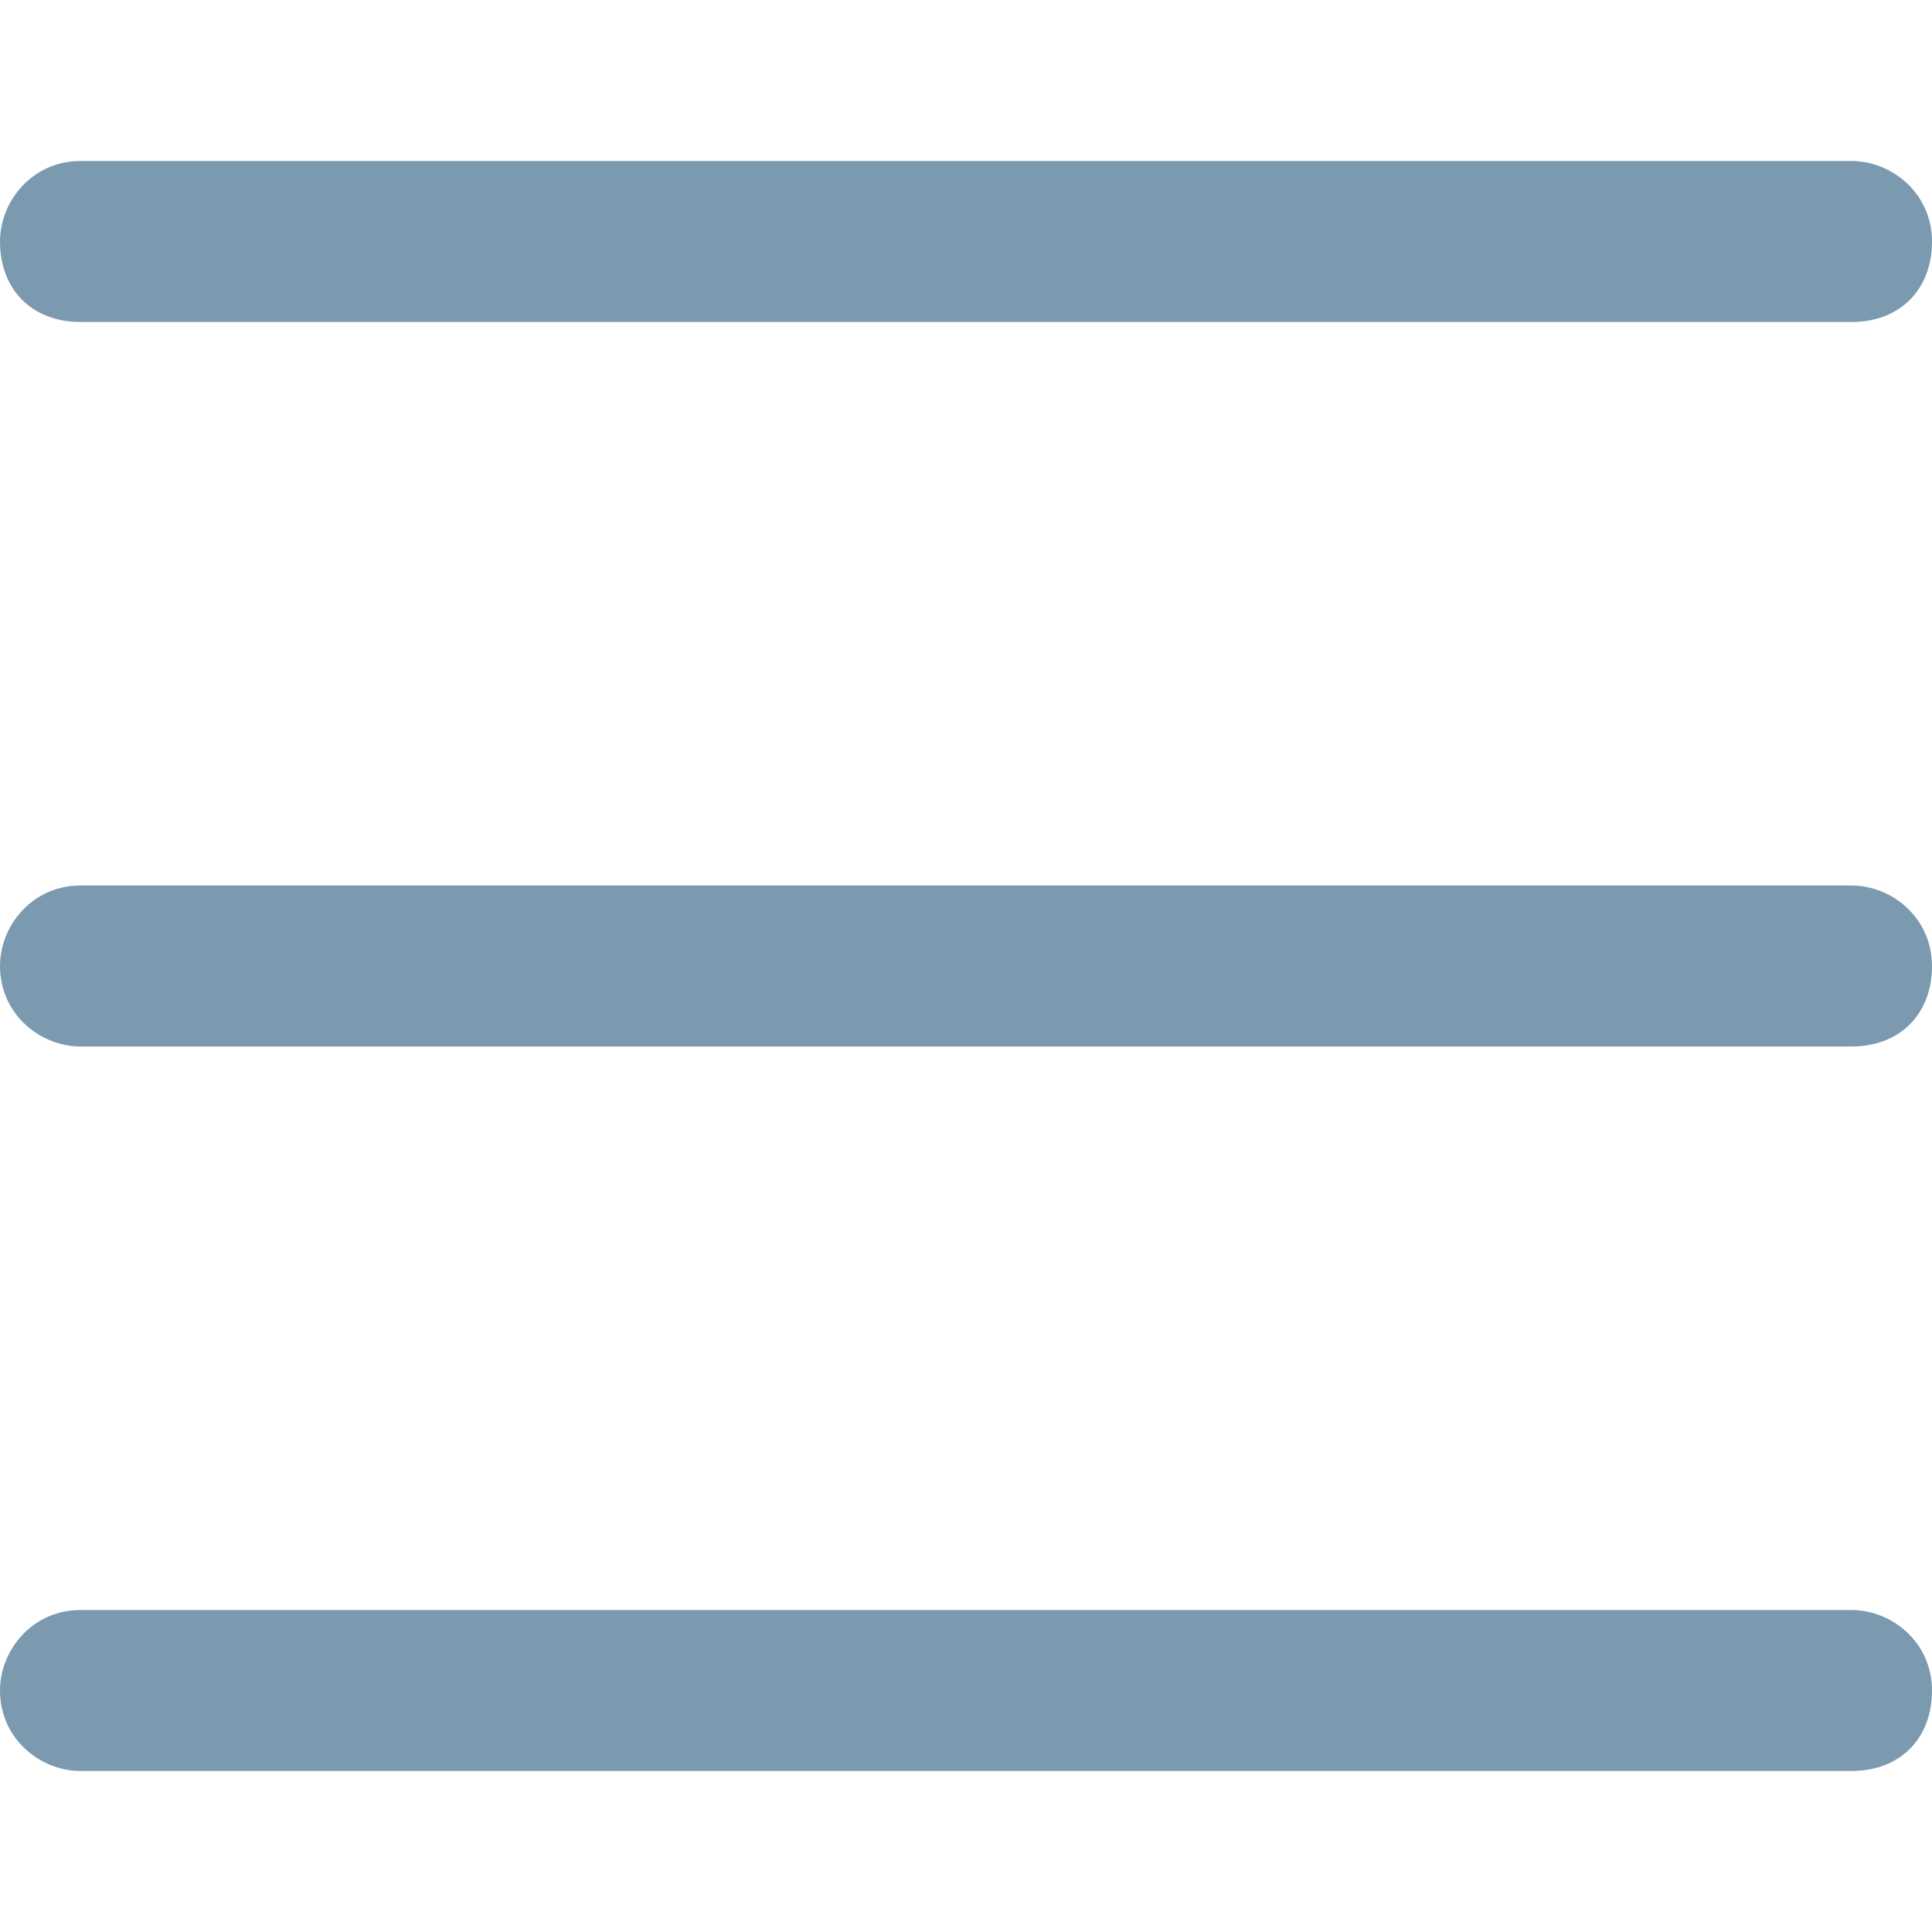 <?xml version="1.0" encoding="utf-8"?>
<!-- Generator: Adobe Illustrator 21.0.0, SVG Export Plug-In . SVG Version: 6.00 Build 0)  -->
<!DOCTYPE svg PUBLIC "-//W3C//DTD SVG 1.1//EN" "http://www.w3.org/Graphics/SVG/1.1/DTD/svg11.dtd">
<svg version="1.1" id="Layer_1" xmlns="http://www.w3.org/2000/svg" xmlns:xlink="http://www.w3.org/1999/xlink" x="0px" y="0px"
	 viewBox="0 0 24 24" style="enable-background:new 0 0 24 24;" xml:space="preserve">
<style type="text/css">
	.st0{fill:#7B9AB0;}
</style>
<g id="metadata">
</g>
<g id="like_icon">
</g>
<g id="fave_icon">
</g>
<g id="fave_icon_-_selected">
</g>
<g id="comment_icon_-_selected">
</g>
<g id="Comment_icon">
</g>
<g id="fave_icon_-_selected_1_">
</g>
<g id="like_icon_-_selected">
</g>
<g id="copy_x2F_move_icon">
</g>
<g id="download_icon_2">
</g>
<g id="share_icon_2">
</g>
<g id="reserve_icon">
</g>
<g id="edit_icon">
	<g id="edit_icon_2">
	</g>
	<g id="trash_icon">
		<g id="trash">
		</g>
	</g>
	<g id="more_icon">
	</g>
</g>
<g id="metadata_2">
</g>
<path class="st0" d="M23,4H1C0.4,4,0,3.6,0,3v0c0-0.5,0.4-1,1-1h22c0.5,0,1,0.4,1,1v0C24,3.6,23.6,4,23,4z"/>
<path class="st0" d="M23,13H1c-0.5,0-1-0.4-1-1v0c0-0.5,0.4-1,1-1h22c0.5,0,1,0.4,1,1v0C24,12.6,23.6,13,23,13z"/>
<path class="st0" d="M23,22H1c-0.5,0-1-0.4-1-1v0c0-0.5,0.4-1,1-1h22c0.5,0,1,0.4,1,1v0C24,21.6,23.6,22,23,22z"/>
</svg>
